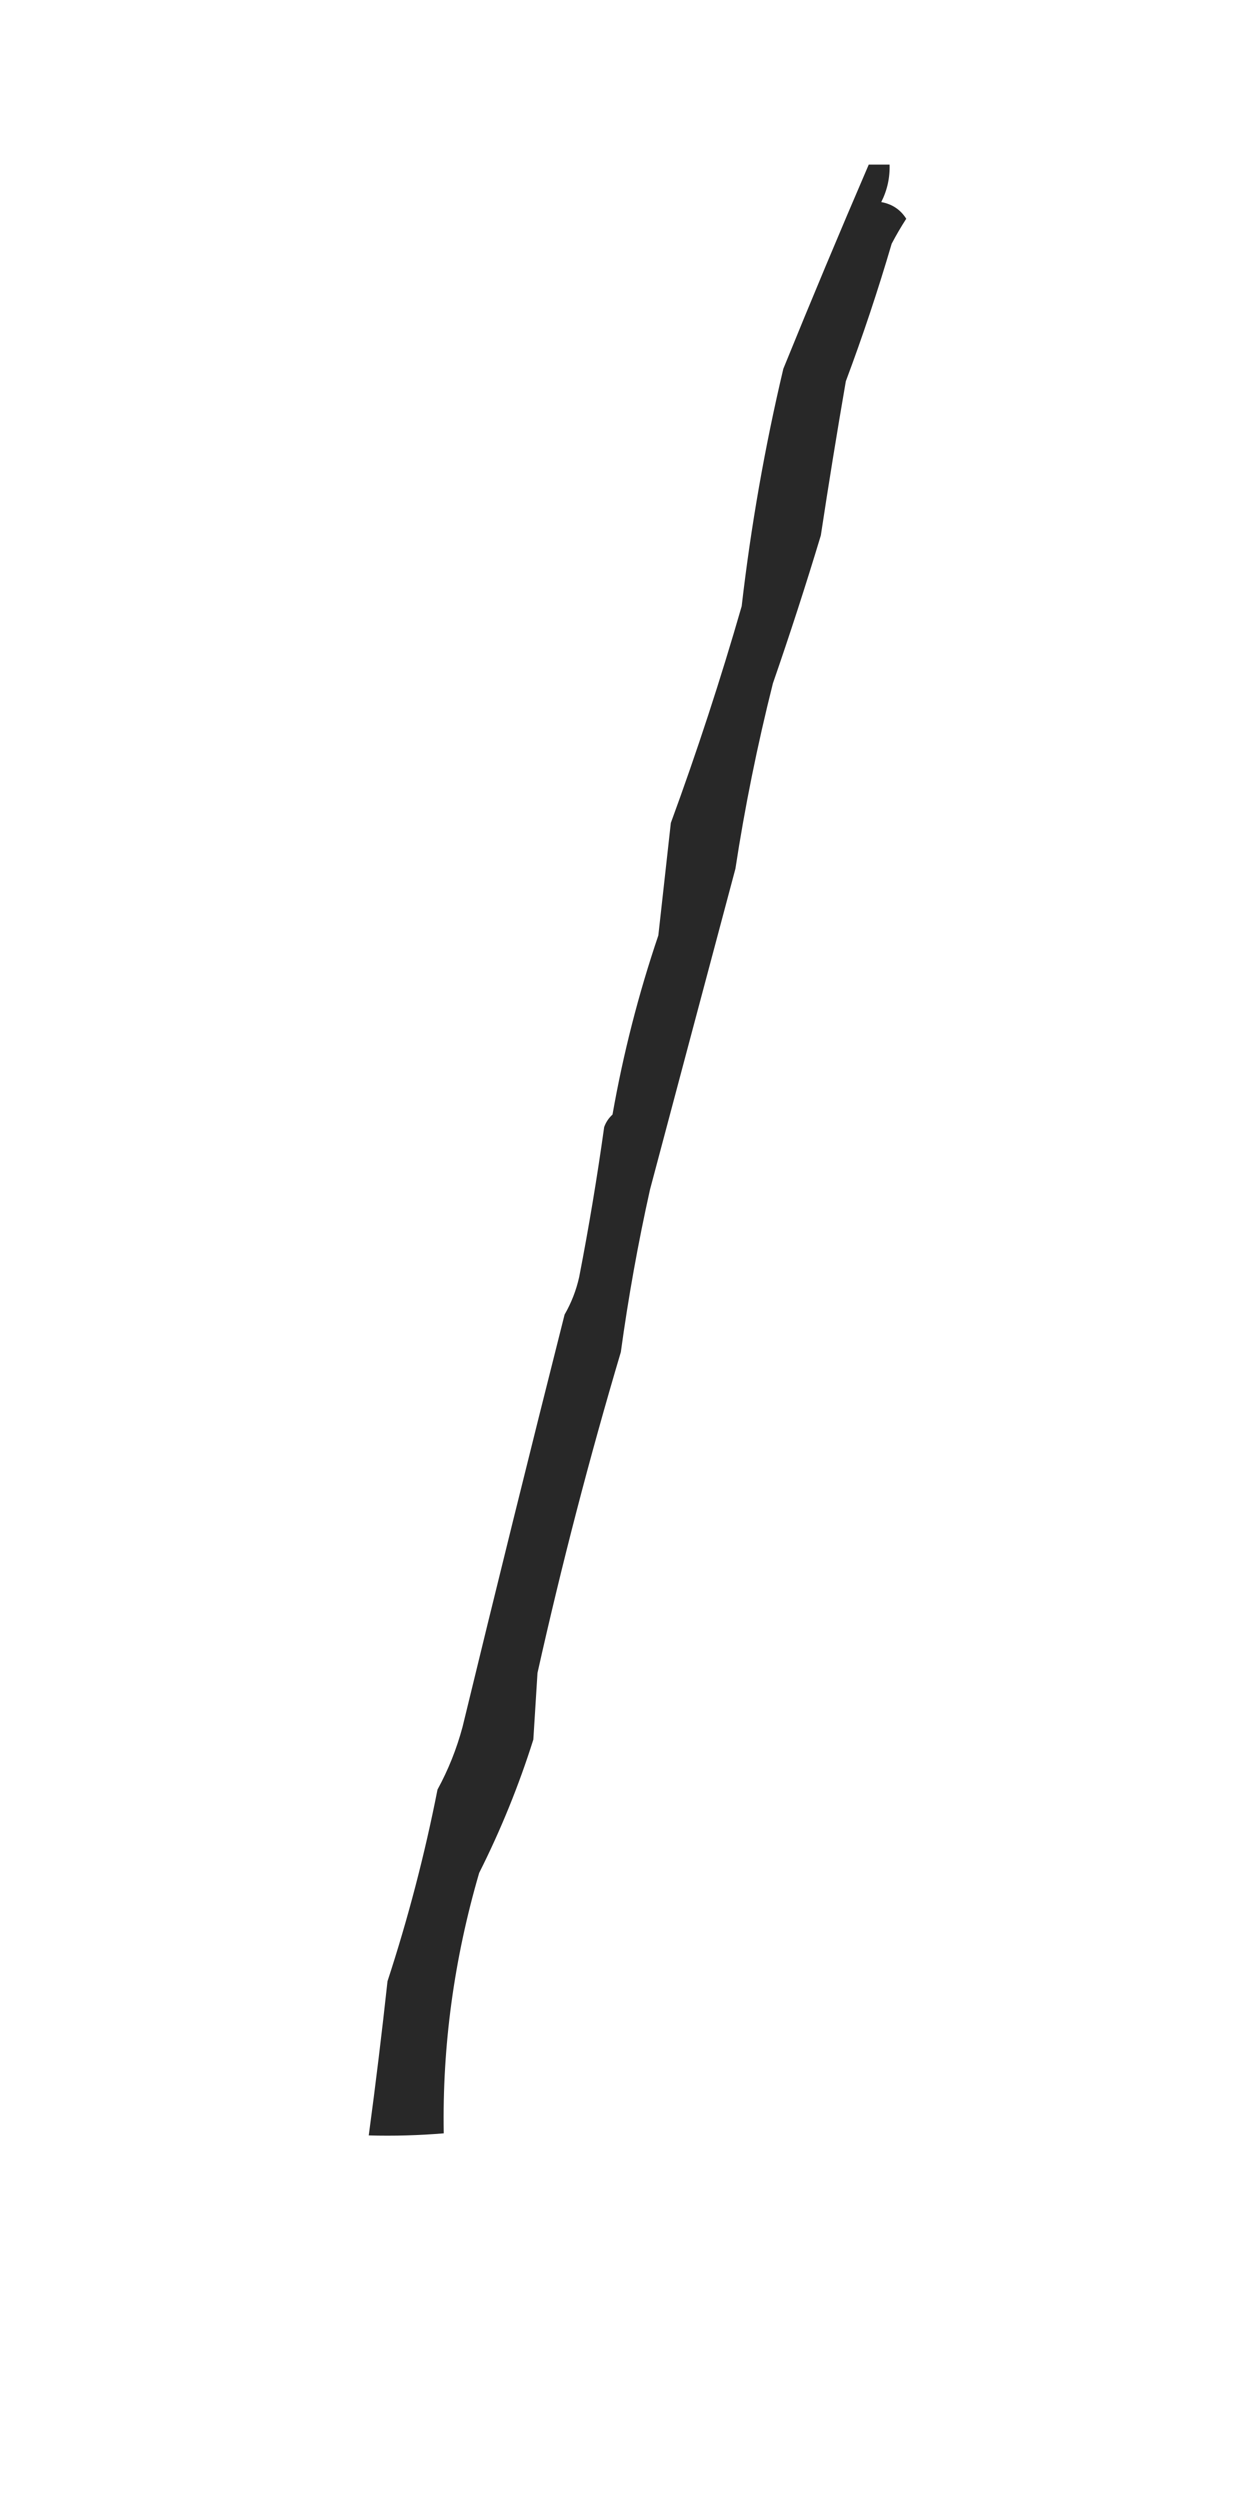 <?xml version="1.0" encoding="UTF-8"?>
<!DOCTYPE svg PUBLIC "-//W3C//DTD SVG 1.1//EN" "http://www.w3.org/Graphics/SVG/1.1/DTD/svg11.dtd">
<svg xmlns="http://www.w3.org/2000/svg" version="1.1" width="300px" height="600px" style="shape-rendering:geometricPrecision; text-rendering:geometricPrecision; image-rendering:optimizeQuality; fill-rule:evenodd; clip-rule:evenodd" xmlns:xlink="http://www.w3.org/1999/xlink">
<g><path style="opacity:0.841" fill="#000000" d="M 208.5,39.5 C 210.167,39.5 211.833,39.5 213.5,39.5C 213.6,42.667 212.933,45.667 211.5,48.5C 214.119,48.976 216.119,50.309 217.5,52.5C 216.239,54.453 215.073,56.453 214,58.5C 210.727,69.651 207.061,80.651 203,91.5C 200.871,103.814 198.871,116.147 197,128.5C 193.421,140.371 189.587,152.204 185.5,164C 181.747,178.933 178.747,193.766 176.5,208.5C 169.647,234.192 162.814,259.859 156,285.5C 153.127,298.404 150.794,311.404 149,324.5C 141.448,349.924 134.781,375.59 129,401.5C 128.667,406.833 128.333,412.167 128,417.5C 124.53,428.504 120.197,439.171 115,449.5C 108.966,470.193 106.132,491.026 106.5,512C 100.509,512.499 94.509,512.666 88.5,512.5C 90.155,500.205 91.655,487.871 93,475.5C 97.947,460.378 101.947,445.045 105,429.5C 107.577,424.779 109.577,419.779 111,414.5C 119.012,381.453 127.178,348.453 135.5,315.5C 137.122,312.679 138.289,309.679 139,306.5C 141.316,294.566 143.316,282.566 145,270.5C 145.419,269.328 146.085,268.328 147,267.5C 149.576,252.863 153.243,238.529 158,224.5C 159,215.5 160,206.5 161,197.5C 167.284,180.364 172.95,163.031 178,145.5C 180.22,126.292 183.553,107.292 188,88.5C 194.689,72.041 201.522,55.708 208.5,39.5 Z"/></g>
</svg>
